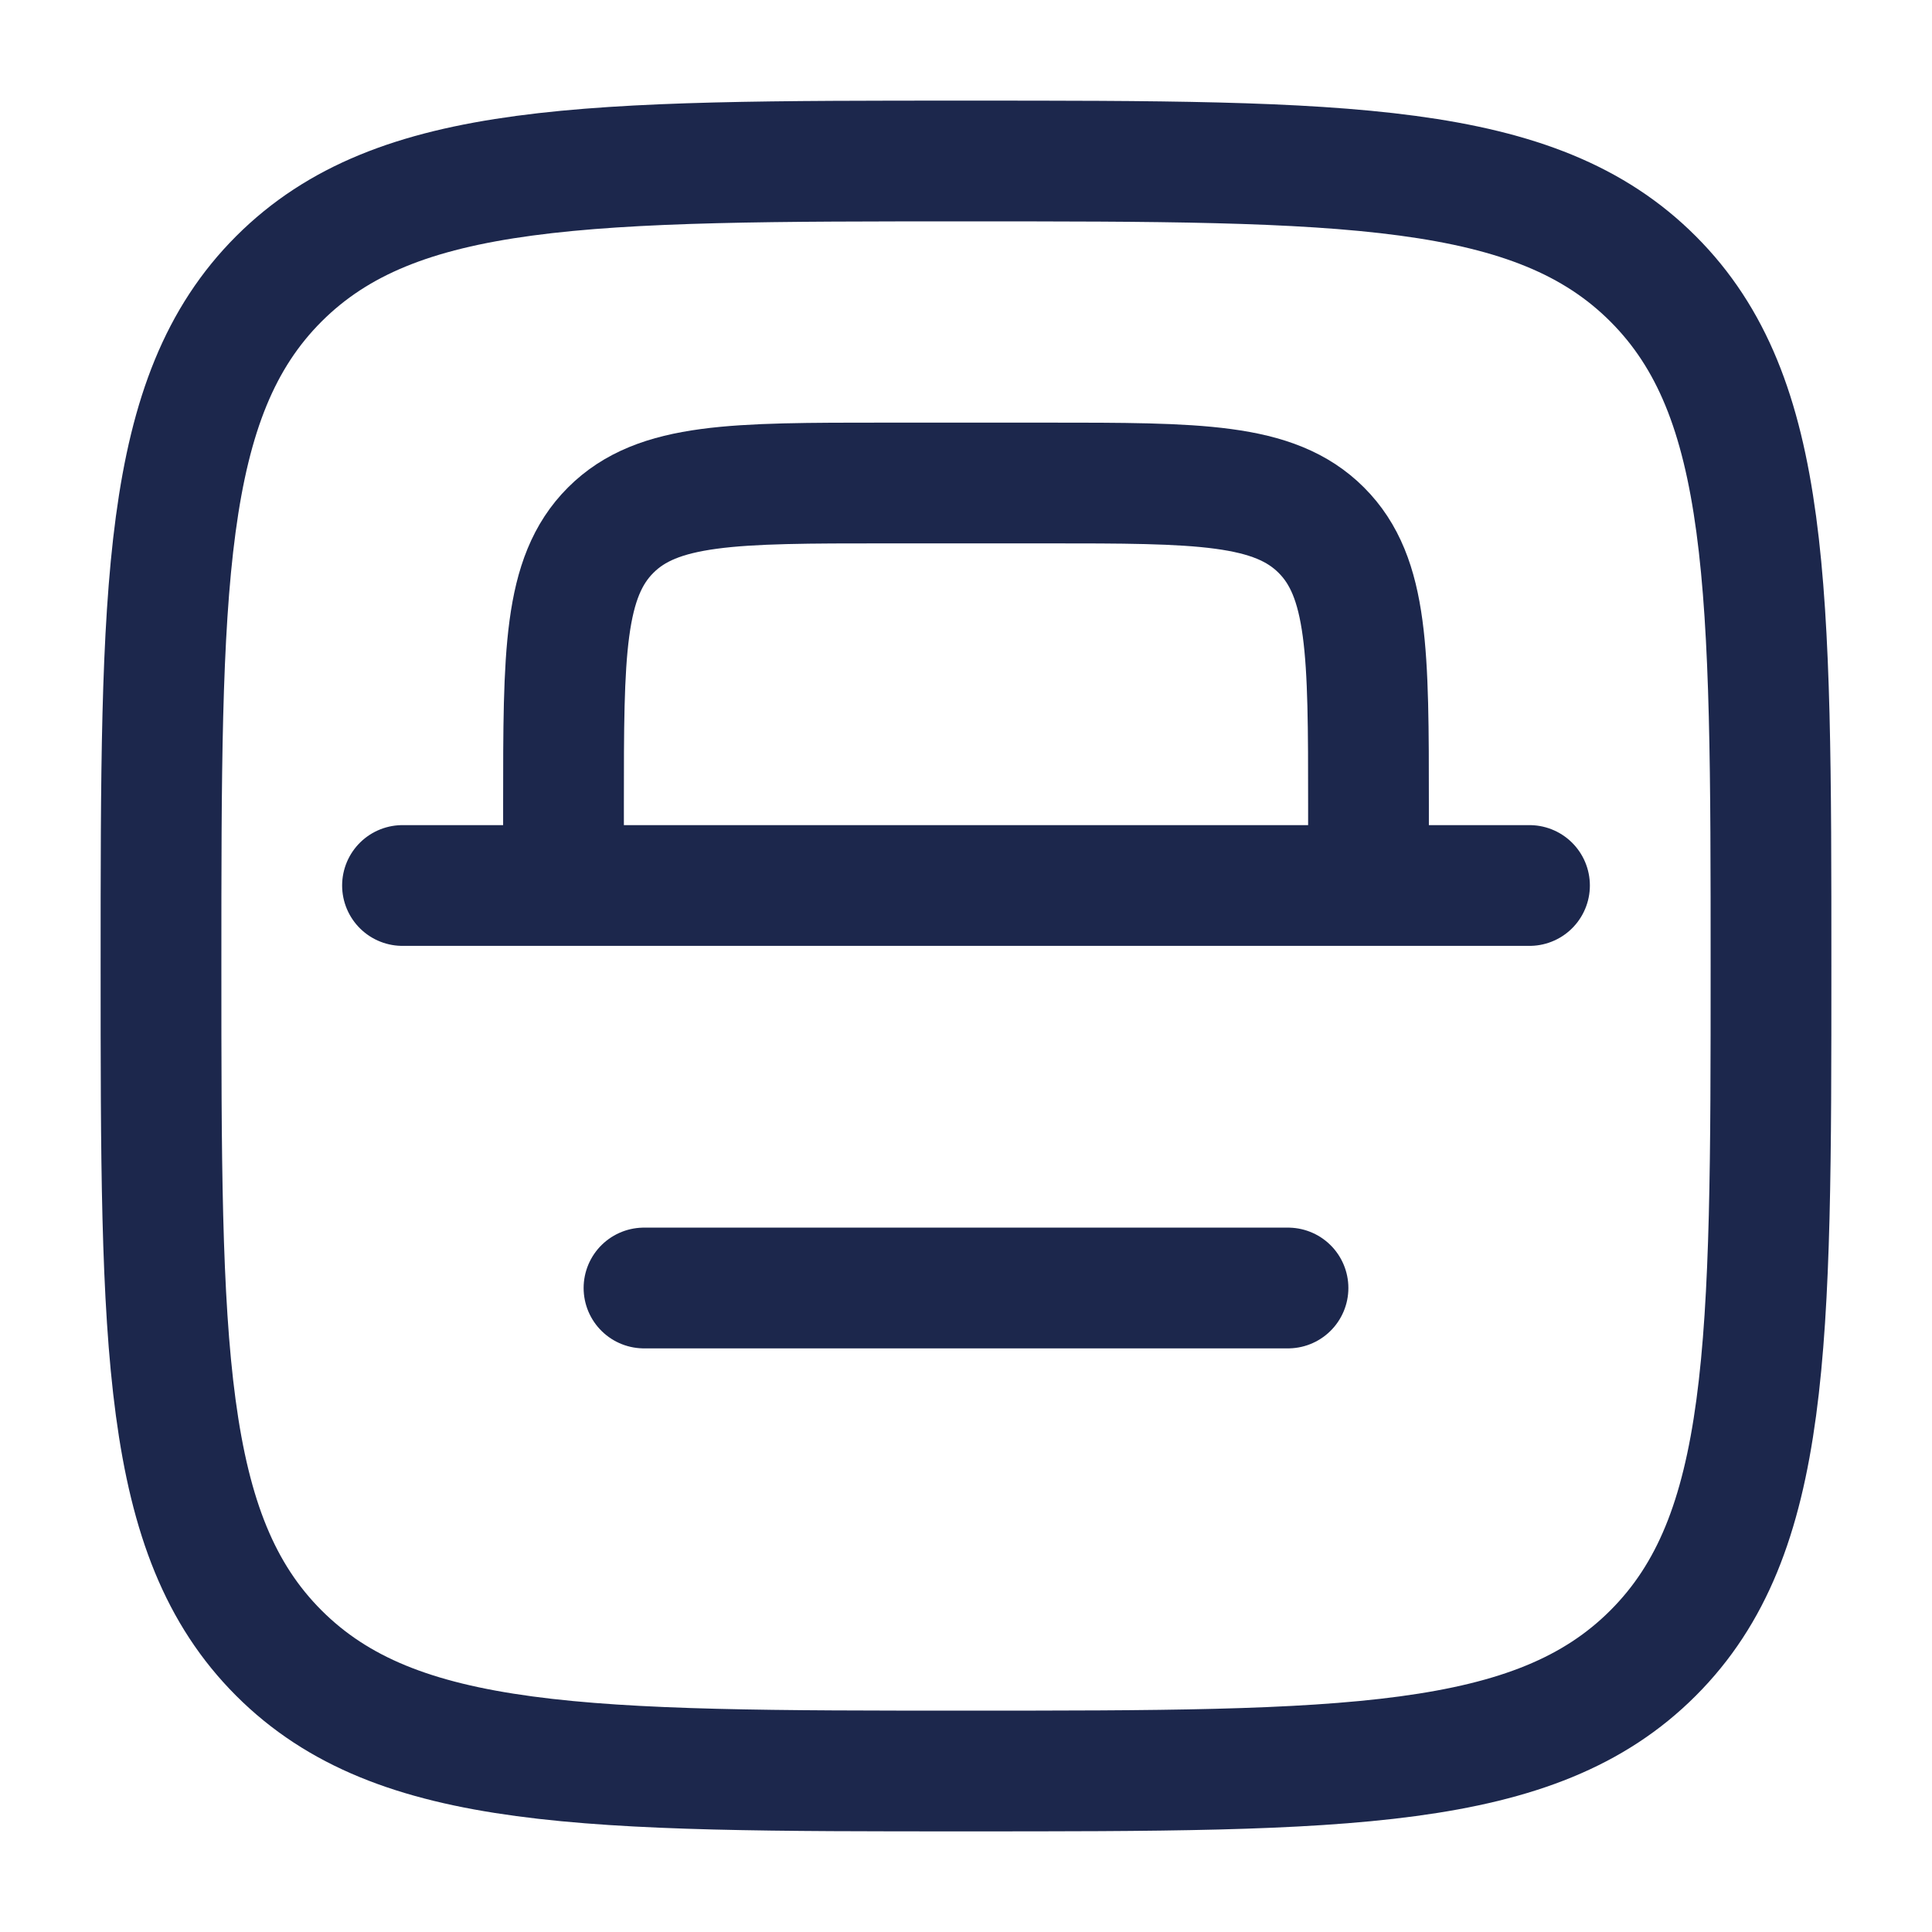 <?xml version="1.0" encoding="utf-8"?>
<svg width="800px" height="800px" viewBox="0 0 24 24" fill="none" xmlns="http://www.w3.org/2000/svg">
<path d="M2 12C2 7.286 2 4.929 3.464 3.464C4.929 2 7.286 2 12 2C16.714 2 19.071 2 20.535 3.464C22 4.929 22 7.286 22 12C22 16.714 22 19.071 20.535 20.535C19.071 22 16.714 22 12 22C7.286 22 4.929 22 3.464 20.535C2 19.071 2 16.714 2 12Z" stroke="#1C274C" stroke-width="1.5"/>
<path d="M17 11V10C17 8.114 17 7.172 16.414 6.586C15.828 6 14.886 6 13 6H11C9.114 6 8.172 6 7.586 6.586C7 7.172 7 8.114 7 10V11" stroke="#1C274C" stroke-width="1.5"/>
<path d="M5 11H19" stroke="#1C274C" stroke-width="1.5" stroke-linecap="round"/>
<path d="M8 16H16" stroke="#1C274C" stroke-width="1.5" stroke-linecap="round"/>
</svg>